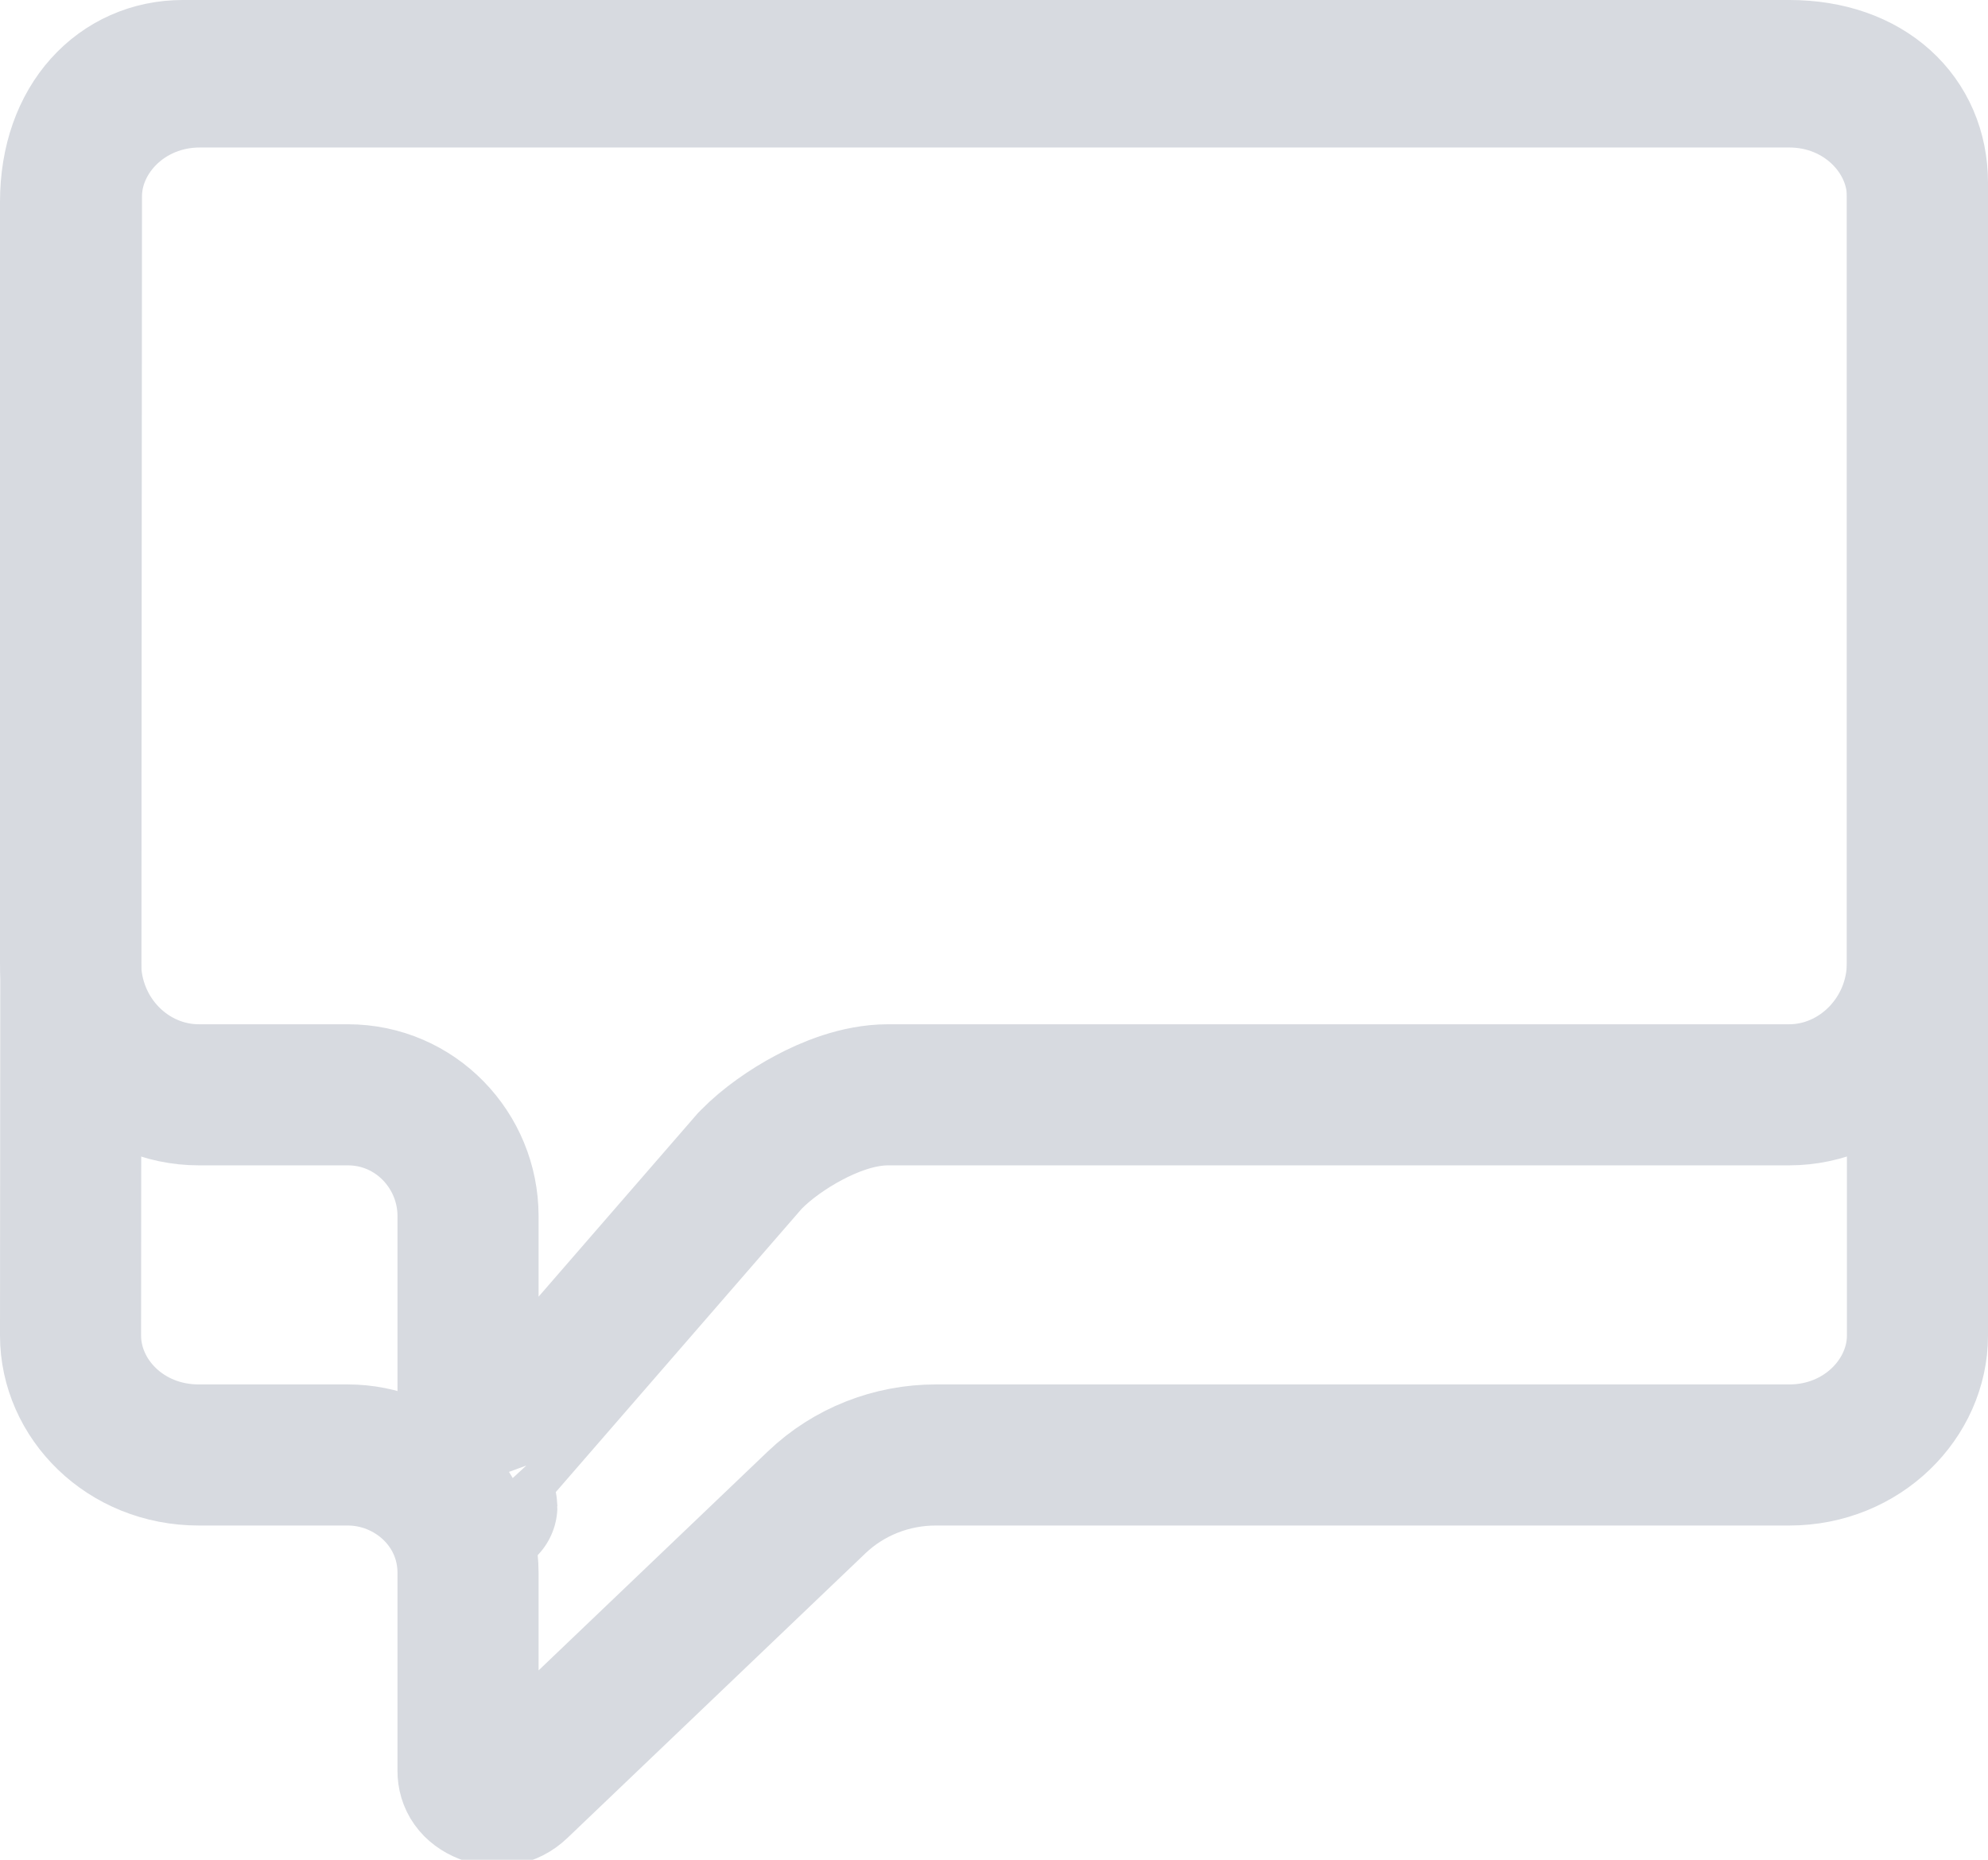 <svg width="310" height="290" viewBox="0 0 310 290" fill="none" xmlns="http://www.w3.org/2000/svg">
<g clip-path="url(#clip0_517_84)">
<path d="M127.349 234.264L127.348 234.265L80.847 278.678L80.846 278.679C79.423 280.038 77.478 280.358 75.599 279.615C73.748 278.883 72.983 277.583 72.983 276.161V245.279C72.983 234.65 64.106 226.88 54.235 226.88H31.006C19.474 226.88 11.002 218.079 11 208.257C11 208.256 11 208.255 11 208.253L11.141 30.622V30.613C11.141 20.883 19.699 12 31.16 12H279.008C290.457 12 299 20.87 299 30.613V208.267C299 218.02 290.46 226.88 279.008 226.88H145.911C139.048 226.88 132.371 229.469 127.349 234.264Z" stroke="#D7DAE0" stroke-width="22"/>
<path d="M117.143 180.802L116.91 181.039L116.693 181.29L73.998 230.482C73.97 230.381 73.943 230.279 73.916 230.175C73.326 227.899 72.983 225.264 72.983 222.637V189.626C72.983 179.403 64.802 170.717 54.235 170.717H31.006C20.169 170.717 11 161.686 11 150.047V31.5C11 18.759 18.847 11 28.5 11H279.008C291.331 11 299 18.436 299 28.5V150.061C299 161.625 289.764 170.717 279.008 170.717H138.5C133.711 170.717 129.121 172.698 126.154 174.271C122.926 175.981 119.585 178.309 117.143 180.802ZM70.627 234.272C70.627 234.272 70.633 234.268 70.644 234.26C70.632 234.269 70.627 234.272 70.627 234.272ZM75.886 234.837C75.908 234.859 75.919 234.872 75.919 234.873C75.919 234.874 75.908 234.863 75.886 234.837Z" stroke="#D7DAE0" stroke-width="22"/>
<path d="M62 223H79V278C79 280.761 76.761 283 74 283H69C65.134 283 62 279.866 62 276V223Z" fill="#D7DAE0"/>
</g>
<defs>
<clipPath id="clip0_517_84">
<rect width="310" height="290" fill="white"/>
</clipPath>
</defs>
</svg>
